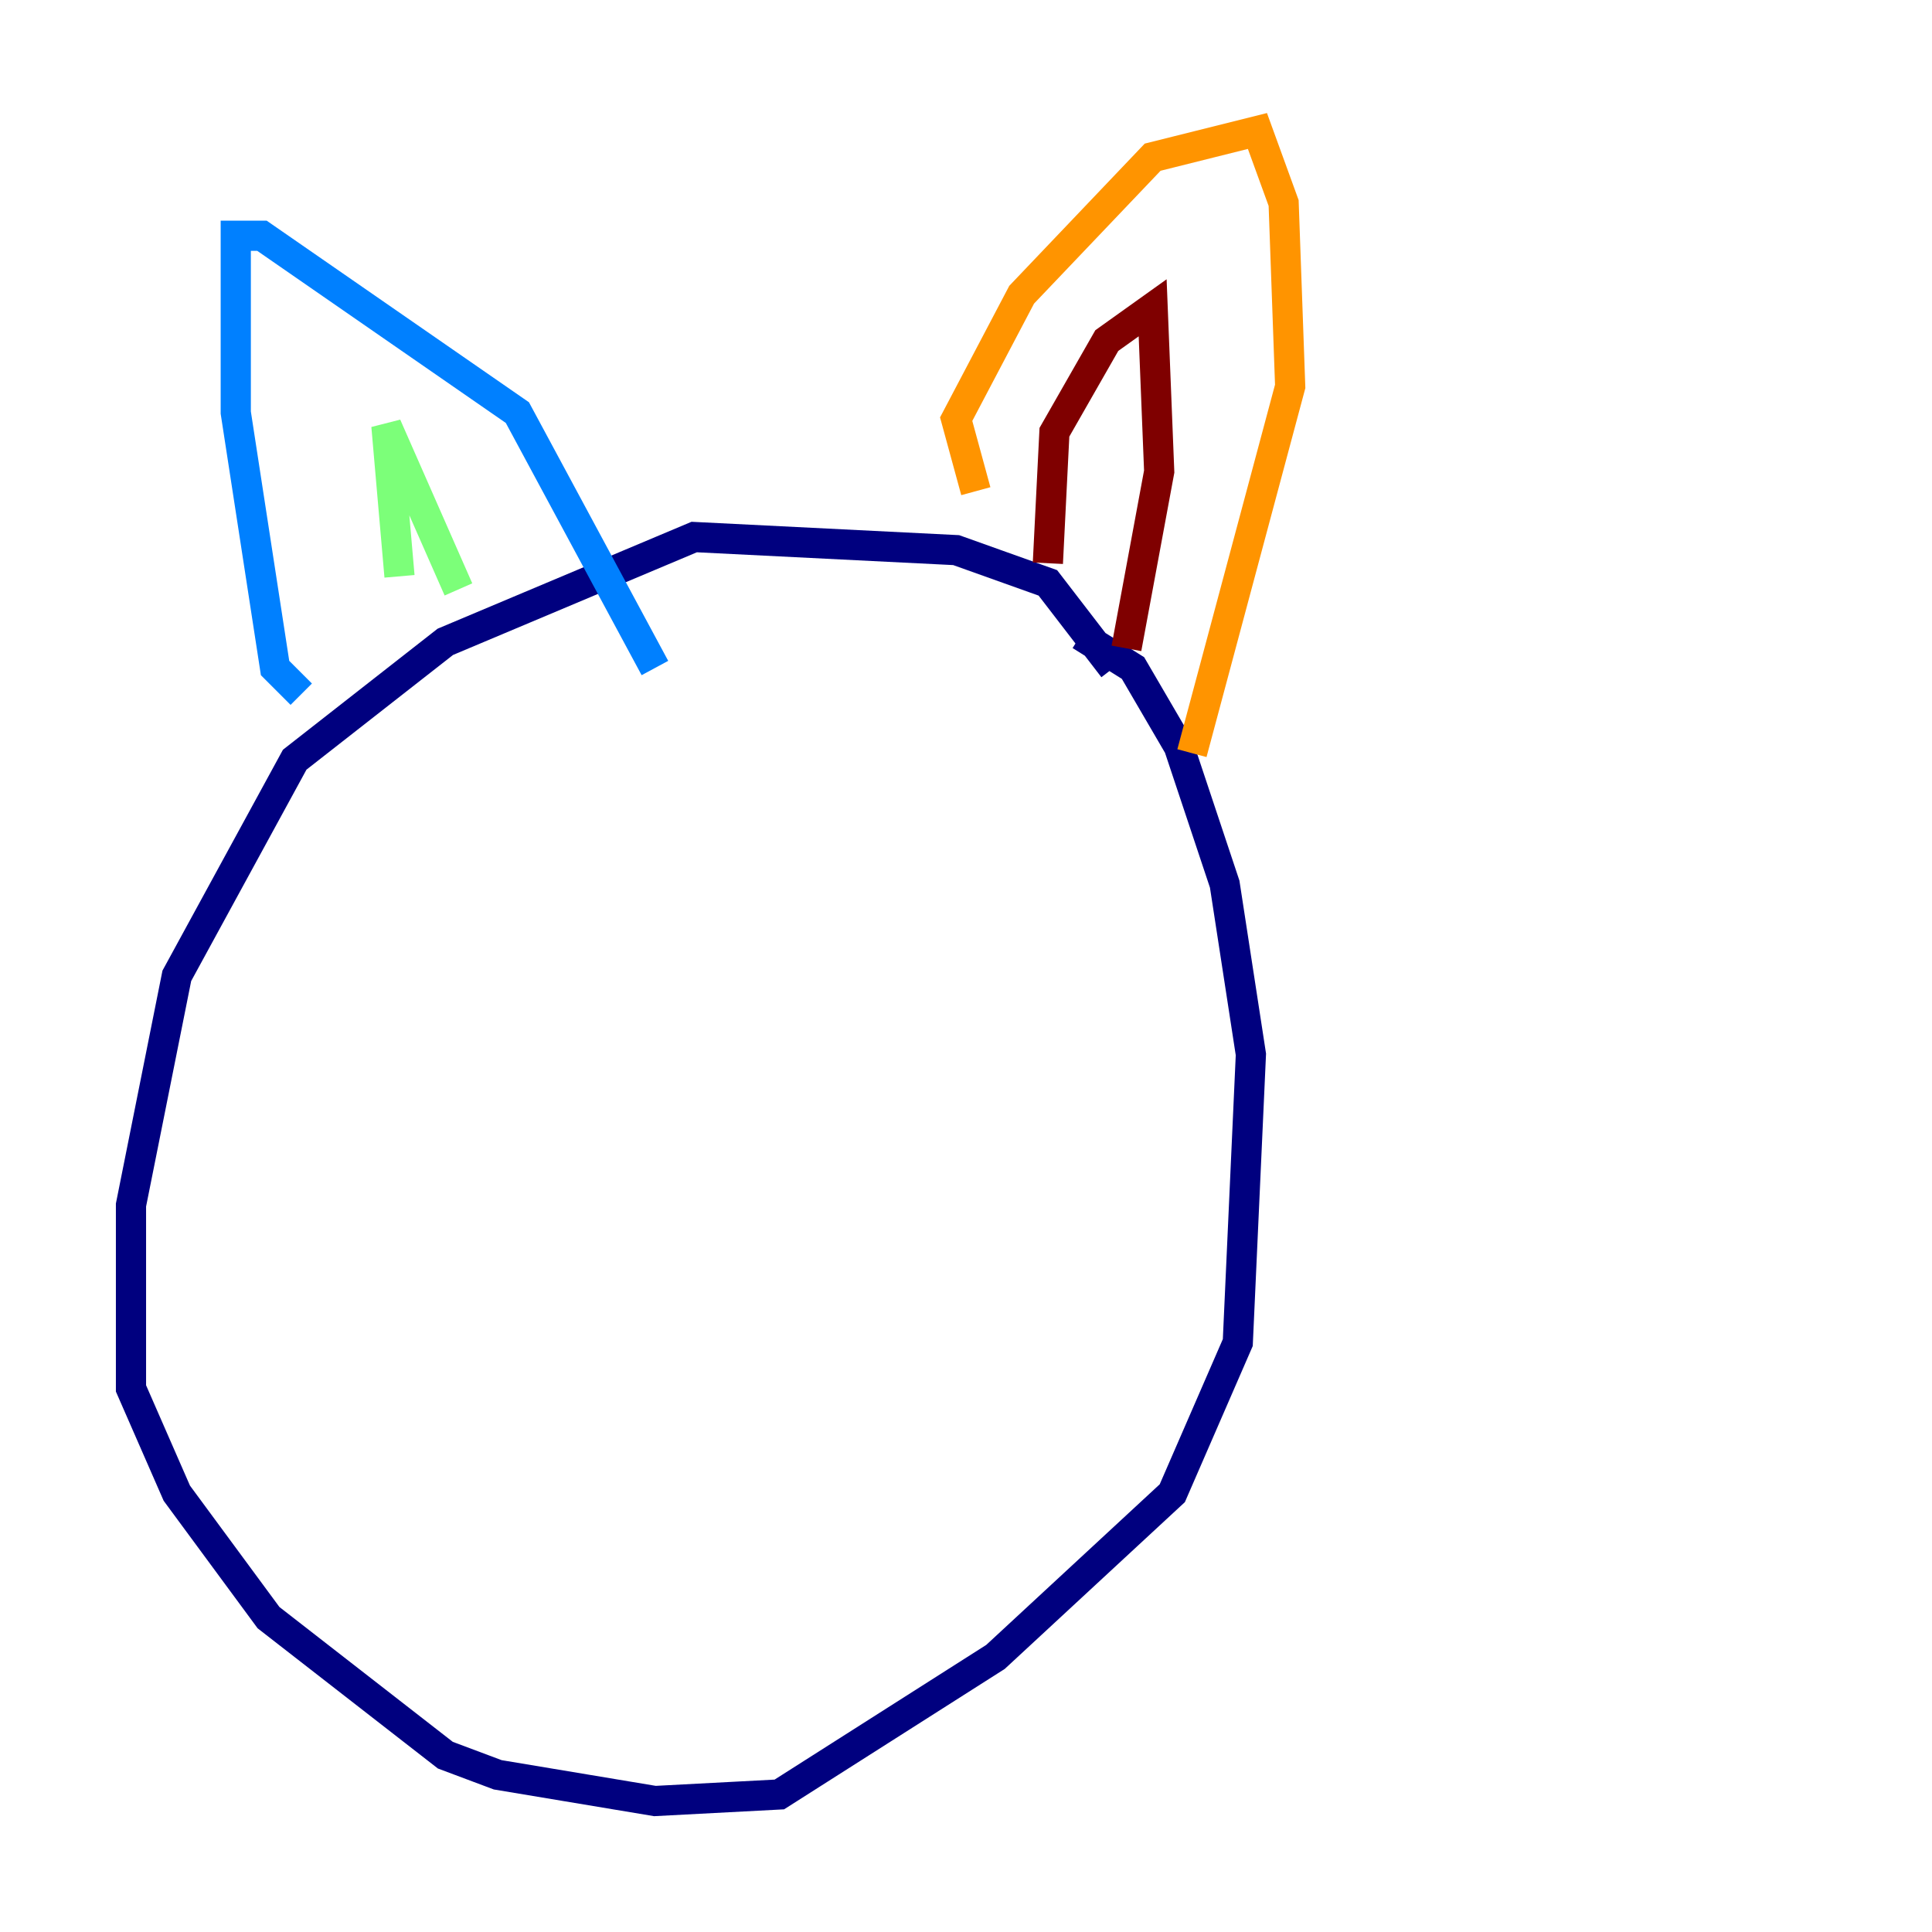 <?xml version="1.0" encoding="utf-8" ?>
<svg baseProfile="tiny" height="128" version="1.2" viewBox="0,0,128,128" width="128" xmlns="http://www.w3.org/2000/svg" xmlns:ev="http://www.w3.org/2001/xml-events" xmlns:xlink="http://www.w3.org/1999/xlink"><defs /><polyline fill="none" points="73.763,44.258 69.424,38.617 63.349,36.447 45.993,35.58 29.505,42.522 19.525,50.332 11.715,64.651 8.678,79.837 8.678,91.986 11.715,98.929 17.79,107.173 29.505,116.285 32.976,117.586 43.39,119.322 51.634,118.888 65.953,109.776 77.668,98.929 82.007,88.949 82.875,69.858 81.139,58.576 78.102,49.464 75.064,44.258 71.593,42.088" stroke="#00007f" stroke-width="2" /><polyline fill="none" points="19.959,45.993 18.224,44.258 15.62,27.336 15.62,15.62 17.356,15.62 34.278,27.336 43.39,44.258" stroke="#0080ff" stroke-width="2" /><polyline fill="none" points="26.468,38.183 25.6,28.203 30.373,39.051" stroke="#7cff79" stroke-width="2" /><polyline fill="none" points="64.651,32.542 63.349,27.77 67.688,19.525 76.366,10.414 83.308,8.678 85.044,13.451 85.478,25.6 78.969,49.898" stroke="#ff9400" stroke-width="2" /><polyline fill="none" points="69.424,37.315 69.858,28.637 73.329,22.563 76.366,20.393 76.8,31.241 74.63,42.956" stroke="#7f0000" stroke-width="2" /></svg>